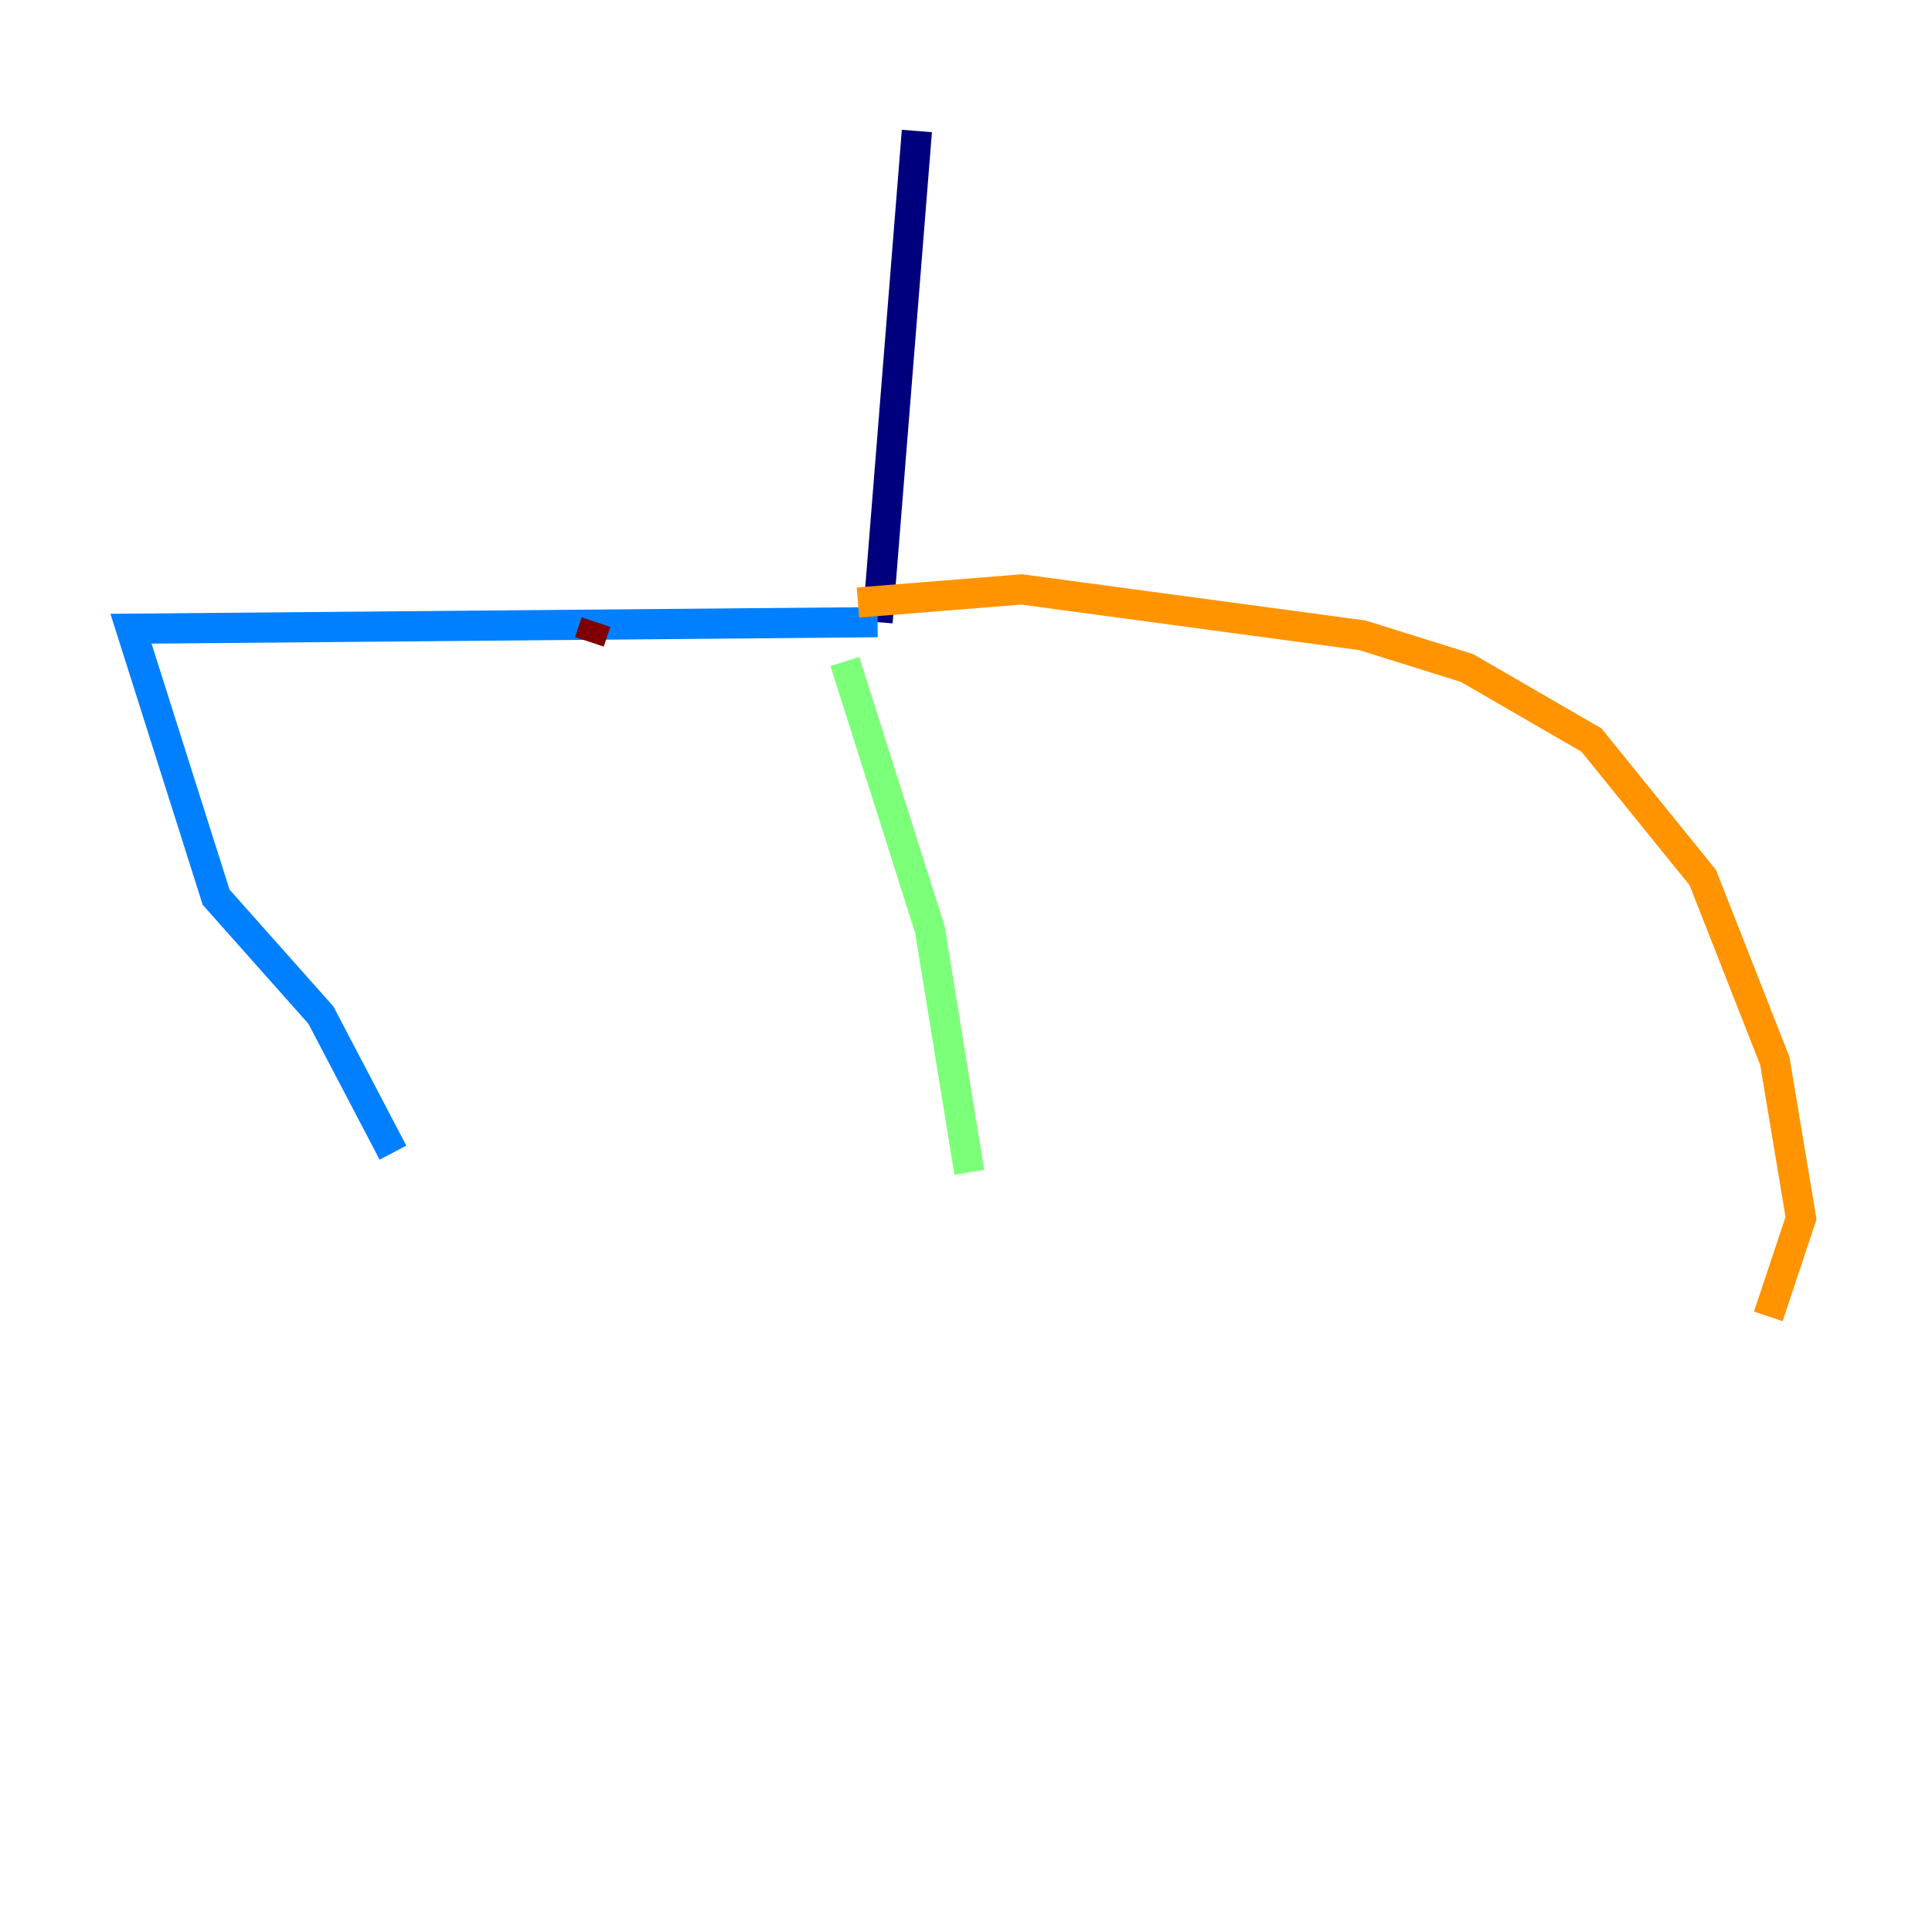 <?xml version="1.0" encoding="utf-8" ?>
<svg baseProfile="tiny" height="128" version="1.2" viewBox="0,0,128,128" width="128" xmlns="http://www.w3.org/2000/svg" xmlns:ev="http://www.w3.org/2001/xml-events" xmlns:xlink="http://www.w3.org/1999/xlink"><defs /><polyline fill="none" points="60.746,8.678 58.142,41.22" stroke="#00007f" stroke-width="2" /><polyline fill="none" points="58.142,41.22 8.678,41.654 14.319,59.444 21.261,67.254 26.034,76.366" stroke="#0080ff" stroke-width="2" /><polyline fill="none" points="55.973,43.824 61.614,61.614 64.217,77.668" stroke="#7cff79" stroke-width="2" /><polyline fill="none" points="56.841,39.919 67.688,39.051 90.251,42.088 97.193,44.258 105.437,49.031 112.814,58.142 117.586,70.291 119.322,80.705 117.153,87.214" stroke="#ff9400" stroke-width="2" /><polyline fill="none" points="39.485,41.22 39.051,42.522" stroke="#7f0000" stroke-width="2" /></svg>